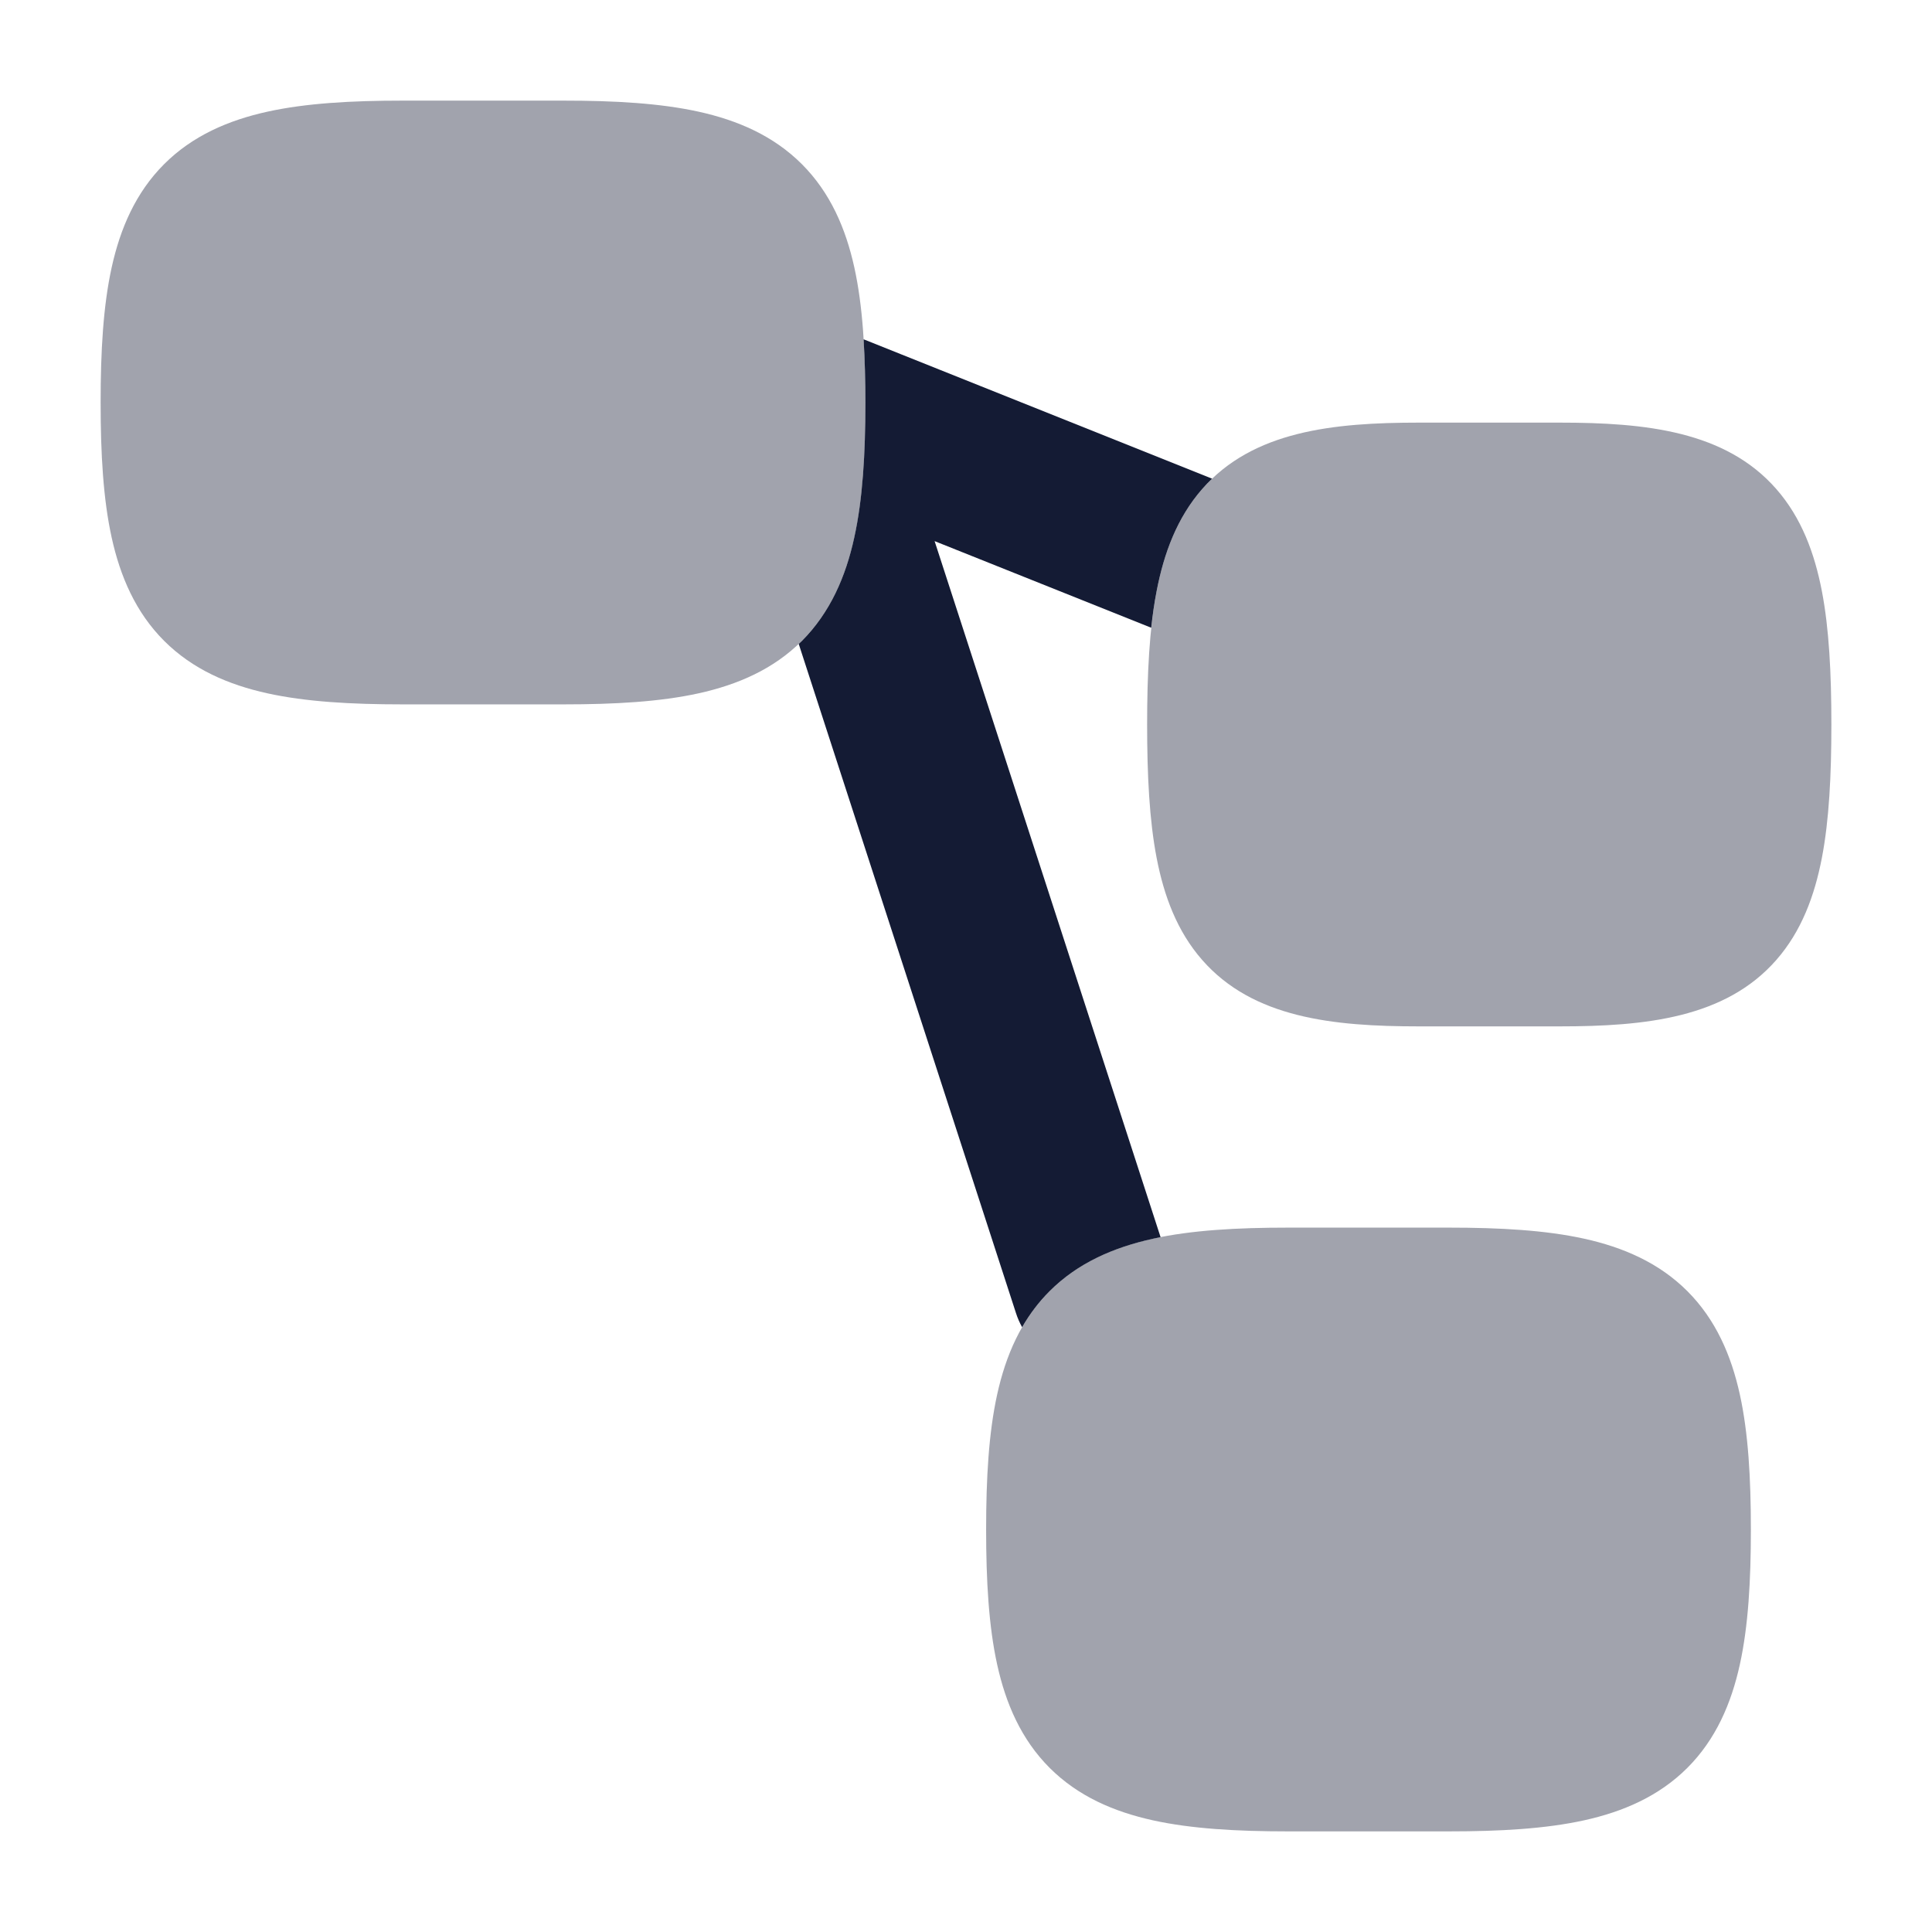 <svg width="24" height="24" viewBox="0 0 24 24" fill="none" xmlns="http://www.w3.org/2000/svg">
<path opacity="0.4" d="M3.323 1.387C3.801 1.282 4.363 1.25 5 1.25H7C7.637 1.25 8.199 1.282 8.677 1.387C9.163 1.494 9.608 1.686 9.961 2.039C10.314 2.392 10.506 2.837 10.613 3.323C10.718 3.801 10.75 4.363 10.75 5C10.75 5.637 10.718 6.199 10.613 6.677C10.506 7.163 10.314 7.608 9.961 7.961C9.608 8.314 9.163 8.506 8.677 8.613C8.199 8.718 7.637 8.75 7 8.75H5C4.363 8.75 3.801 8.718 3.323 8.613C2.837 8.506 2.392 8.314 2.039 7.961C1.686 7.608 1.494 7.163 1.387 6.677C1.282 6.199 1.25 5.637 1.25 5C1.25 4.363 1.282 3.801 1.387 3.323C1.494 2.837 1.686 2.392 2.039 2.039C2.392 1.686 2.837 1.494 3.323 1.387Z" fill="#141B34"/>
<path opacity="0.4" d="M14.934 6.075C15.565 5.354 16.559 5.25 17.625 5.25H19.375C20.441 5.25 21.435 5.354 22.066 6.075C22.378 6.431 22.541 6.871 22.632 7.343C22.722 7.811 22.75 8.365 22.75 9C22.75 9.635 22.722 10.189 22.632 10.657C22.541 11.129 22.378 11.569 22.066 11.925C21.435 12.646 20.441 12.75 19.375 12.75H17.625C16.559 12.75 15.565 12.646 14.934 11.925C14.622 11.569 14.459 11.129 14.368 10.657C14.278 10.189 14.25 9.635 14.25 9C14.25 8.365 14.278 7.811 14.368 7.343C14.459 6.871 14.622 6.431 14.934 6.075Z" fill="#141B34"/>
<path opacity="0.4" d="M14.323 15.387C14.801 15.282 15.363 15.25 16 15.25H18C18.637 15.25 19.199 15.282 19.677 15.387C20.163 15.494 20.608 15.686 20.961 16.039C21.314 16.392 21.506 16.837 21.613 17.323C21.718 17.801 21.75 18.363 21.75 19C21.75 19.637 21.718 20.199 21.613 20.677C21.506 21.163 21.314 21.608 20.961 21.961C20.608 22.314 20.163 22.506 19.677 22.613C19.199 22.718 18.637 22.75 18 22.75H16C15.363 22.75 14.801 22.718 14.323 22.613C13.837 22.506 13.392 22.314 13.039 21.961C12.686 21.608 12.494 21.163 12.387 20.677C12.282 20.199 12.25 19.637 12.25 19C12.25 18.363 12.282 17.801 12.387 17.323C12.494 16.837 12.686 16.392 13.039 16.039C13.392 15.686 13.837 15.494 14.323 15.387Z" fill="#141B34"/>
<path d="M9.922 7.999C9.935 7.987 9.948 7.974 9.961 7.962C10.313 7.609 10.506 7.163 10.612 6.677C10.717 6.199 10.75 5.637 10.75 5C10.75 4.724 10.743 4.462 10.728 4.215L15.057 5.946C15.014 5.987 14.973 6.03 14.933 6.076C14.622 6.432 14.459 6.871 14.368 7.343C14.34 7.487 14.318 7.639 14.301 7.798L11.61 6.722L14.417 15.368C14.385 15.374 14.354 15.381 14.323 15.388C13.837 15.495 13.391 15.687 13.039 16.039C12.902 16.176 12.79 16.326 12.697 16.487C12.666 16.431 12.64 16.372 12.62 16.309L9.922 7.999Z" fill="#141B34"/>
</svg>
